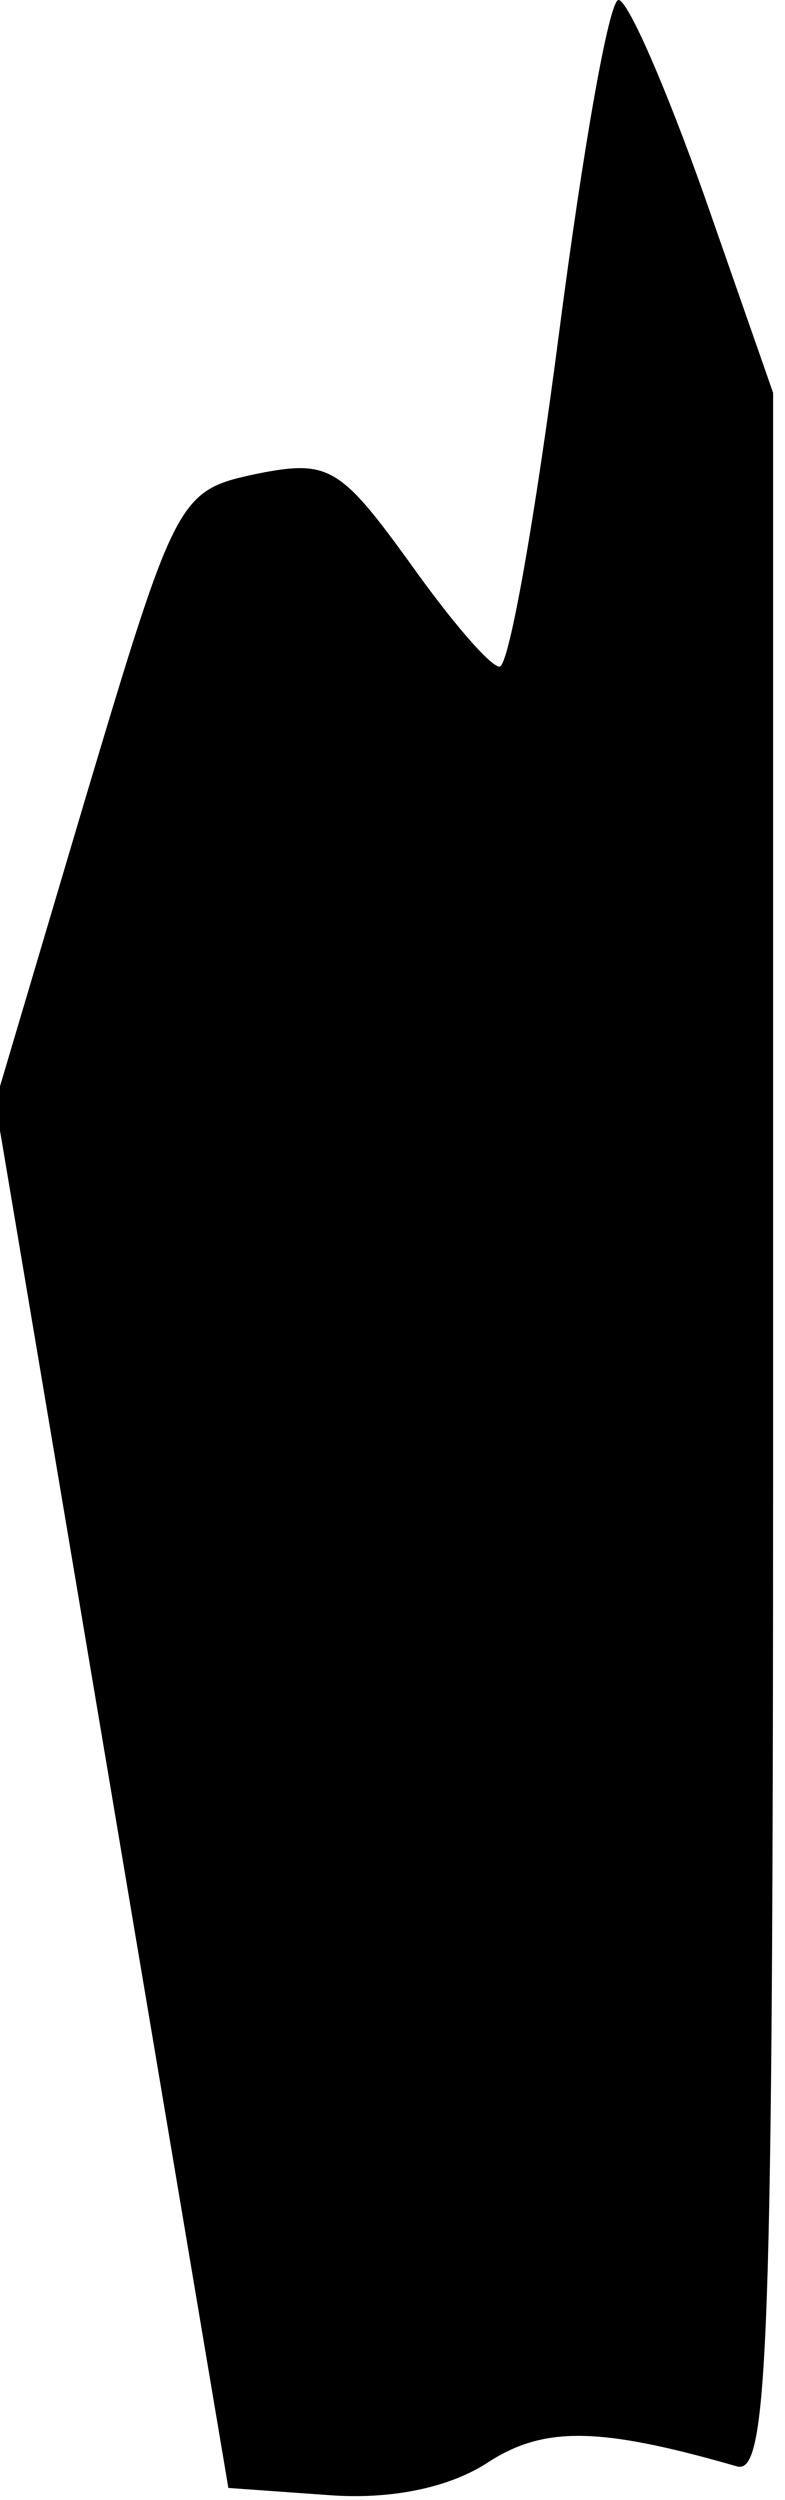 <?xml version="1.0" standalone="no"?>
<!DOCTYPE svg PUBLIC "-//W3C//DTD SVG 20010904//EN"
 "http://www.w3.org/TR/2001/REC-SVG-20010904/DTD/svg10.dtd">
<svg version="1.0" xmlns="http://www.w3.org/2000/svg"
 width="33pt" height="105pt" viewBox="0 0 33 105"
 preserveAspectRatio="xMidYMid meet">
<g transform="translate(0,105) scale(0.1,-0.1)"
fill="#000000" stroke="none">
<path fill="#000000" stroke="none" d="M235 910 c-10 -77 -21 -140 -25 -140
-4 0 -21 20 -38 44 -29 40 -34 43 -64 37 -33 -7 -34 -9 -72 -136 l-38 -128 49
-291 49 -291 42 -3 c26 -2 50 3 66 13 24 16 47 16 106 -1 13 -3 15 50 15 434
l0 437 -29 83 c-16 45 -32 82 -36 82 -4 0 -15 -63 -25 -140z"/>
</g>
</svg>
